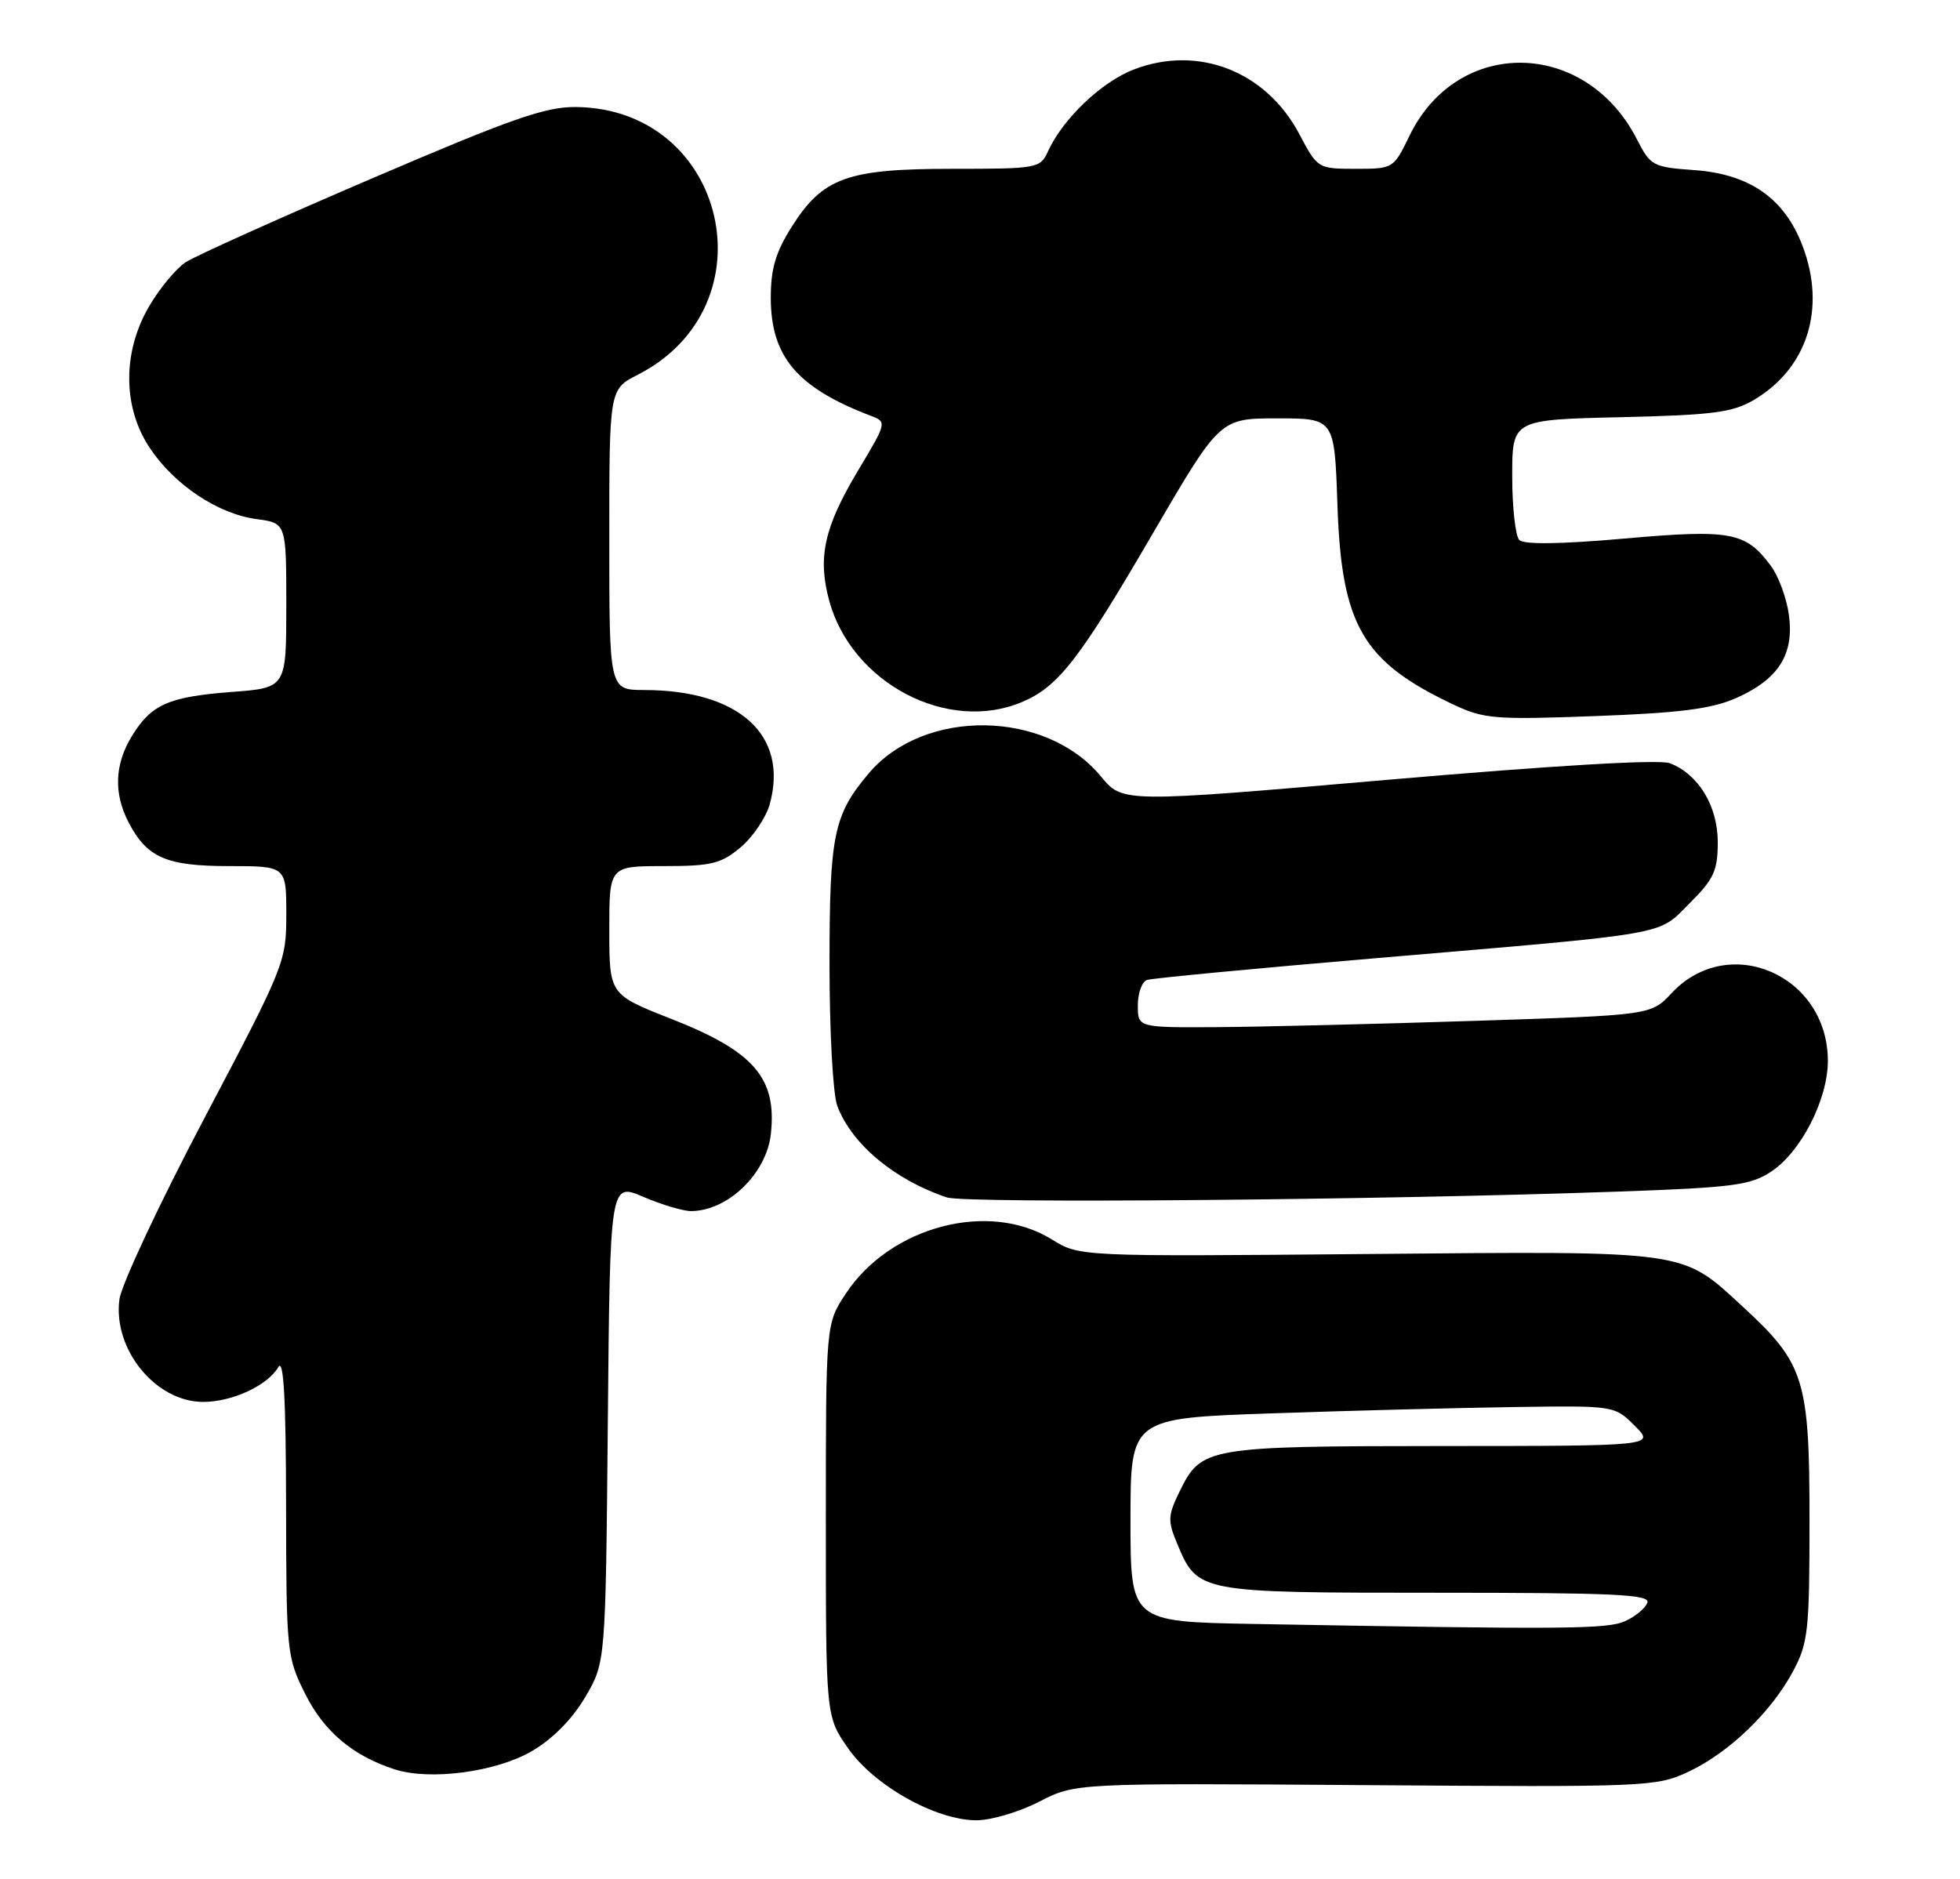 <?xml version="1.0" encoding="UTF-8" standalone="no"?>
<!DOCTYPE svg PUBLIC "-//W3C//DTD SVG 1.1//EN" "http://www.w3.org/Graphics/SVG/1.1/DTD/svg11.dtd" >
<svg xmlns="http://www.w3.org/2000/svg" xmlns:xlink="http://www.w3.org/1999/xlink" version="1.1" viewBox="0 0 267 256">
 <g >
 <path fill="currentColor"
d=" M 141.58 245.46 C 146.50 242.93 146.50 242.93 186.00 243.21 C 224.42 243.49 225.62 243.44 230.00 241.39 C 235.52 238.80 241.28 233.27 244.26 227.69 C 246.32 223.84 246.50 222.18 246.50 207.00 C 246.50 188.00 245.80 185.76 237.52 178.13 C 228.96 170.24 230.49 170.46 186.28 170.85 C 147.06 171.20 147.06 171.20 143.28 168.86 C 134.71 163.54 121.29 167.07 115.23 176.23 C 112.50 180.35 112.50 180.35 112.50 207.09 C 112.50 233.83 112.50 233.83 115.51 238.16 C 119.04 243.26 127.48 248.00 133.01 248.00 C 135.02 248.00 138.87 246.86 141.58 245.46 Z  M 72.47 238.57 C 75.30 236.91 77.97 234.20 79.72 231.22 C 82.50 226.50 82.50 226.50 82.80 193.81 C 83.10 161.11 83.10 161.11 87.63 163.06 C 90.13 164.13 93.05 165.00 94.13 165.00 C 99.13 165.00 104.42 159.90 105.01 154.50 C 105.85 146.87 102.71 143.24 91.48 138.83 C 83.01 135.50 83.01 135.50 83.00 126.75 C 83.00 118.00 83.00 118.00 90.42 118.00 C 96.93 118.00 98.22 117.68 100.89 115.44 C 102.57 114.03 104.35 111.38 104.86 109.56 C 107.45 100.16 100.70 94.02 87.75 94.01 C 83.00 94.00 83.00 94.00 83.00 73.52 C 83.00 53.04 83.00 53.04 86.87 51.06 C 105.22 41.70 99.06 14.84 78.50 14.58 C 74.31 14.53 69.77 16.12 50.58 24.35 C 37.97 29.75 26.59 34.88 25.29 35.73 C 23.98 36.59 21.75 39.28 20.32 41.72 C 16.68 47.93 16.70 55.44 20.37 60.98 C 23.71 66.03 29.66 70.01 34.93 70.72 C 39.00 71.26 39.00 71.26 39.00 82.49 C 39.00 93.71 39.00 93.71 31.59 94.27 C 22.95 94.93 20.60 95.97 17.95 100.31 C 15.62 104.13 15.47 108.07 17.49 111.99 C 20.01 116.85 22.63 118.00 31.22 118.00 C 39.00 118.00 39.00 118.00 39.00 124.59 C 39.00 131.04 38.78 131.59 27.88 152.27 C 21.76 163.88 16.54 175.01 16.27 177.02 C 15.36 183.84 21.21 191.00 27.68 191.00 C 31.64 191.00 36.45 188.77 37.92 186.25 C 38.64 185.02 38.95 190.60 38.97 205.05 C 39.00 225.09 39.06 225.74 41.57 230.77 C 44.13 235.90 48.06 239.22 53.76 241.06 C 58.60 242.62 67.60 241.42 72.47 238.57 Z  M 220.31 162.35 C 236.16 161.79 238.47 161.49 241.31 159.60 C 245.35 156.92 249.00 149.77 249.00 144.54 C 248.99 132.83 235.49 126.98 227.71 135.31 C 224.91 138.31 224.91 138.31 200.71 139.09 C 187.39 139.52 171.66 139.90 165.75 139.94 C 155.00 140.00 155.00 140.00 155.00 136.97 C 155.00 135.30 155.56 133.75 156.25 133.51 C 156.94 133.28 171.00 131.94 187.50 130.54 C 228.14 127.08 225.73 127.51 230.21 123.02 C 233.47 119.77 234.00 118.61 234.00 114.75 C 234.00 109.80 231.37 105.47 227.46 103.98 C 226.03 103.44 211.73 104.28 189.05 106.24 C 152.93 109.37 152.93 109.37 149.99 105.80 C 142.47 96.68 125.86 96.45 118.34 105.37 C 113.55 111.05 113.00 113.73 113.00 131.40 C 113.00 140.61 113.47 149.11 114.06 150.68 C 116.03 155.89 121.88 160.77 128.99 163.14 C 131.54 163.99 187.97 163.50 220.31 162.35 Z  M 236.52 95.10 C 242.26 92.55 244.42 89.17 243.70 83.82 C 243.40 81.54 242.29 78.51 241.23 77.09 C 237.82 72.47 235.79 72.09 221.22 73.38 C 212.61 74.14 207.61 74.21 206.97 73.57 C 206.44 73.04 206.00 69.13 206.00 64.89 C 206.00 57.18 206.00 57.18 220.75 56.84 C 233.31 56.55 236.00 56.20 238.90 54.50 C 246.22 50.19 248.80 42.01 245.54 33.47 C 243.08 27.03 238.37 23.73 230.86 23.18 C 225.16 22.77 224.84 22.60 223.00 19.00 C 216.01 5.29 198.53 5.01 192.00 18.51 C 189.84 22.97 189.79 23.00 184.66 23.00 C 179.53 22.99 179.49 22.97 177.00 18.27 C 172.48 9.72 163.26 6.10 154.50 9.45 C 150.08 11.13 144.79 16.17 142.76 20.62 C 141.71 22.93 141.34 23.00 129.74 23.00 C 115.42 23.00 112.10 24.19 107.87 30.87 C 105.67 34.34 105.00 36.59 105.00 40.55 C 105.00 48.60 108.60 52.84 118.68 56.67 C 120.82 57.49 120.79 57.60 116.88 64.12 C 112.28 71.81 111.36 75.92 112.95 81.80 C 115.98 93.06 129.13 99.97 139.28 95.62 C 144.20 93.52 147.04 89.85 157.00 72.75 C 166.18 57.00 166.18 57.00 173.99 57.00 C 181.79 57.00 181.79 57.00 182.19 68.75 C 182.74 85.22 185.61 90.15 198.03 96.01 C 202.15 97.95 203.67 98.07 217.35 97.56 C 228.90 97.13 233.16 96.58 236.52 95.10 Z  M 170.75 221.25 C 154.00 220.95 154.00 220.95 154.00 207.09 C 154.00 193.22 154.00 193.22 173.25 192.56 C 183.84 192.19 198.67 191.81 206.21 191.70 C 219.93 191.50 219.93 191.50 222.69 194.25 C 225.45 197.00 225.45 197.00 196.48 197.01 C 164.40 197.03 163.65 197.16 160.70 203.18 C 159.09 206.48 159.05 207.19 160.35 210.29 C 163.15 216.99 163.18 217.00 195.69 217.00 C 219.99 217.00 224.85 217.23 224.41 218.36 C 224.13 219.12 222.77 220.24 221.40 220.86 C 218.96 221.97 213.43 222.02 170.75 221.25 Z "/>
</g>
</svg>